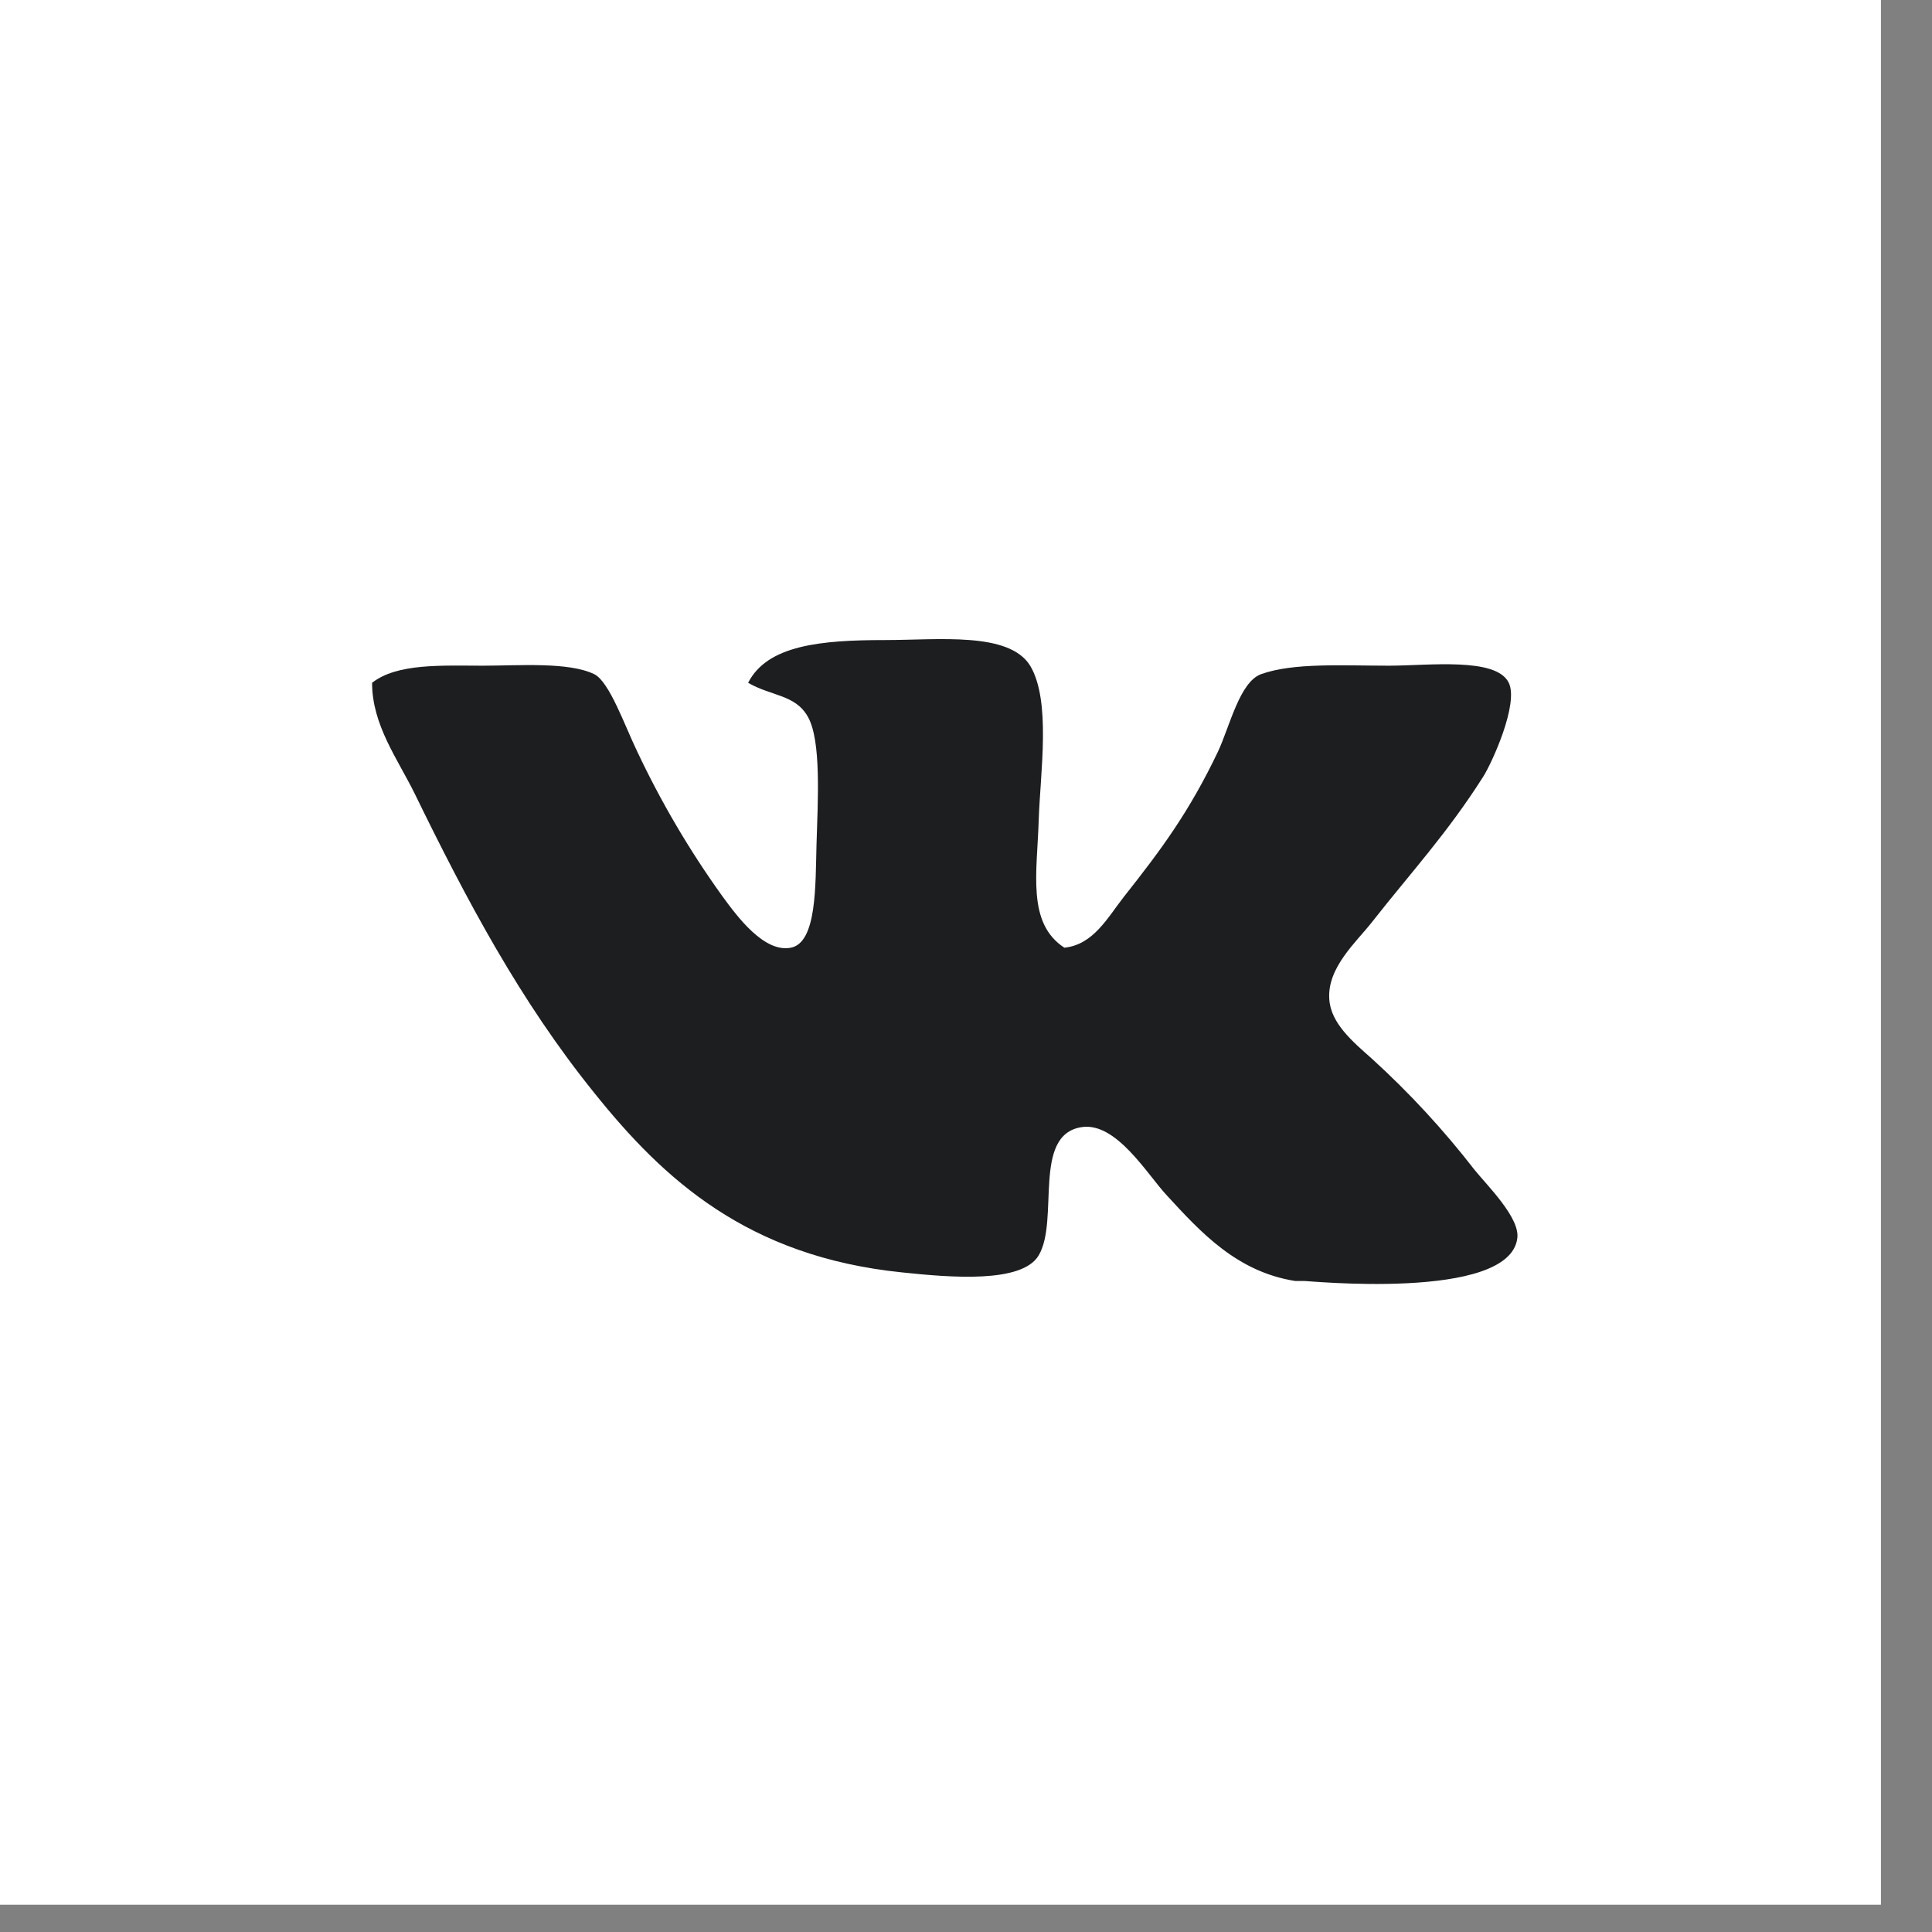 <svg width="34" height="34" viewBox="0 0 34 34" fill="none" xmlns="http://www.w3.org/2000/svg">
<rect x="0" y="0" width="34" height="34" fill="#808080" stroke="none"/>
<rect width="33.101" height="33.52" fill="white"/>
<path fill-rule="evenodd" clip-rule="evenodd" d="M22.942 22.543H22.792C21.766 22.381 21.131 21.686 20.536 21.039C20.194 20.675 19.644 19.738 19.032 19.836C18.16 19.973 18.646 21.47 18.28 22.091C17.989 22.588 16.732 22.483 15.873 22.392C13.151 22.113 11.674 20.75 10.459 19.234C9.153 17.616 8.213 15.842 7.3 13.971C6.999 13.357 6.548 12.76 6.548 12.016C6.991 11.669 7.775 11.715 8.503 11.715C9.116 11.715 10.007 11.644 10.459 11.865C10.726 11.999 10.994 12.77 11.211 13.219C11.633 14.115 12.136 14.971 12.715 15.775C12.978 16.136 13.45 16.77 13.918 16.678C14.378 16.589 14.349 15.57 14.369 14.873C14.393 14.08 14.455 13.04 14.219 12.617C13.999 12.221 13.573 12.253 13.166 12.016C13.503 11.354 14.444 11.264 15.572 11.264C16.518 11.264 17.756 11.113 18.129 11.715C18.5 12.335 18.308 13.589 18.28 14.422C18.252 15.357 18.067 16.244 18.731 16.678C19.244 16.624 19.489 16.151 19.784 15.775C20.437 14.95 20.934 14.279 21.438 13.219C21.643 12.776 21.816 12.006 22.19 11.865C22.761 11.66 23.611 11.715 24.446 11.715C25.135 11.715 26.333 11.56 26.552 12.016C26.729 12.38 26.266 13.407 26.101 13.67C25.465 14.671 24.828 15.356 24.145 16.227C23.87 16.578 23.357 17.025 23.393 17.58C23.417 18.008 23.807 18.333 24.145 18.633C24.802 19.231 25.406 19.885 25.95 20.588C26.173 20.864 26.752 21.432 26.702 21.791C26.563 22.91 22.944 22.532 22.942 22.543Z" fill="#1C1E20"/>
</svg>
